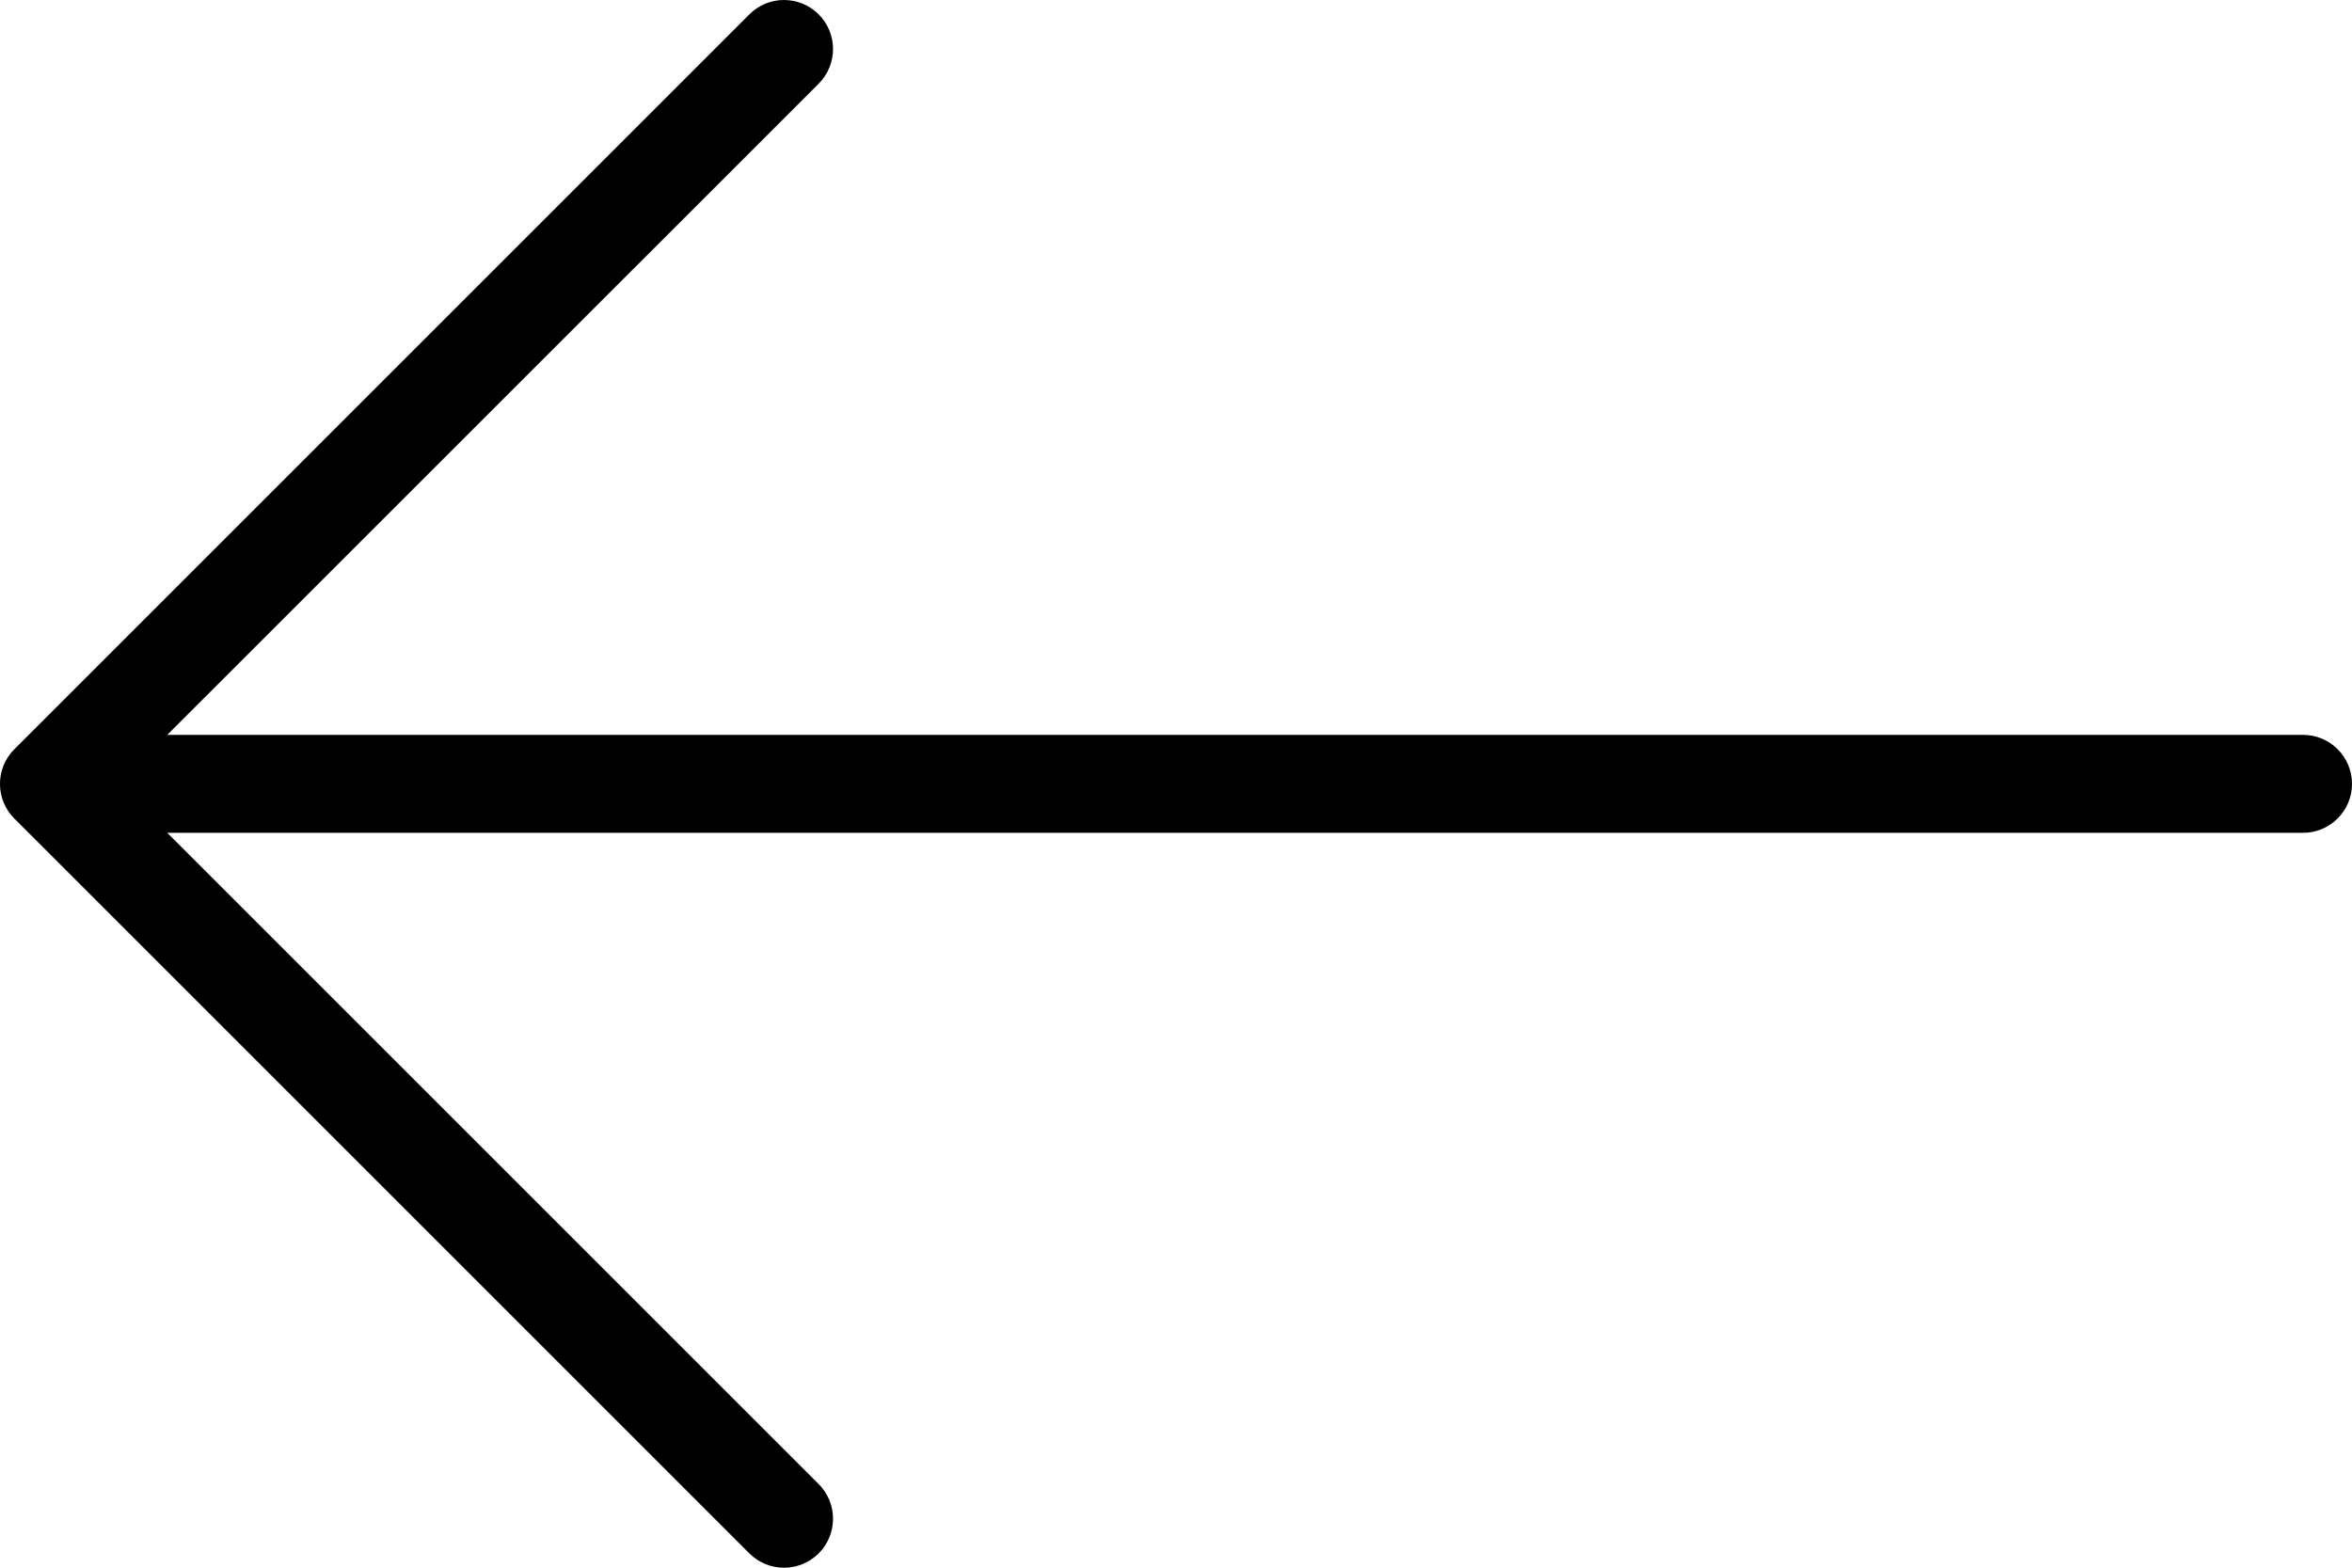 <svg width="24" height="16" viewBox="0 0 24 16" xmlns="http://www.w3.org/2000/svg">
<path d="M0.146 8.354L7.646 15.854C7.842 16.049 8.158 16.049 8.354 15.854C8.549 15.658 8.549 15.342 8.354 15.147L1.707 8.5L23.5 8.5C23.776 8.5 24 8.276 24 8C24 7.724 23.776 7.5 23.5 7.5L1.707 7.5L8.354 0.854C8.549 0.658 8.549 0.342 8.354 0.147C8.256 0.049 8.128 0 8 0C7.872 0 7.744 0.049 7.646 0.147L0.146 7.647C-0.049 7.842 -0.049 8.158 0.146 8.354Z" />
</svg>
